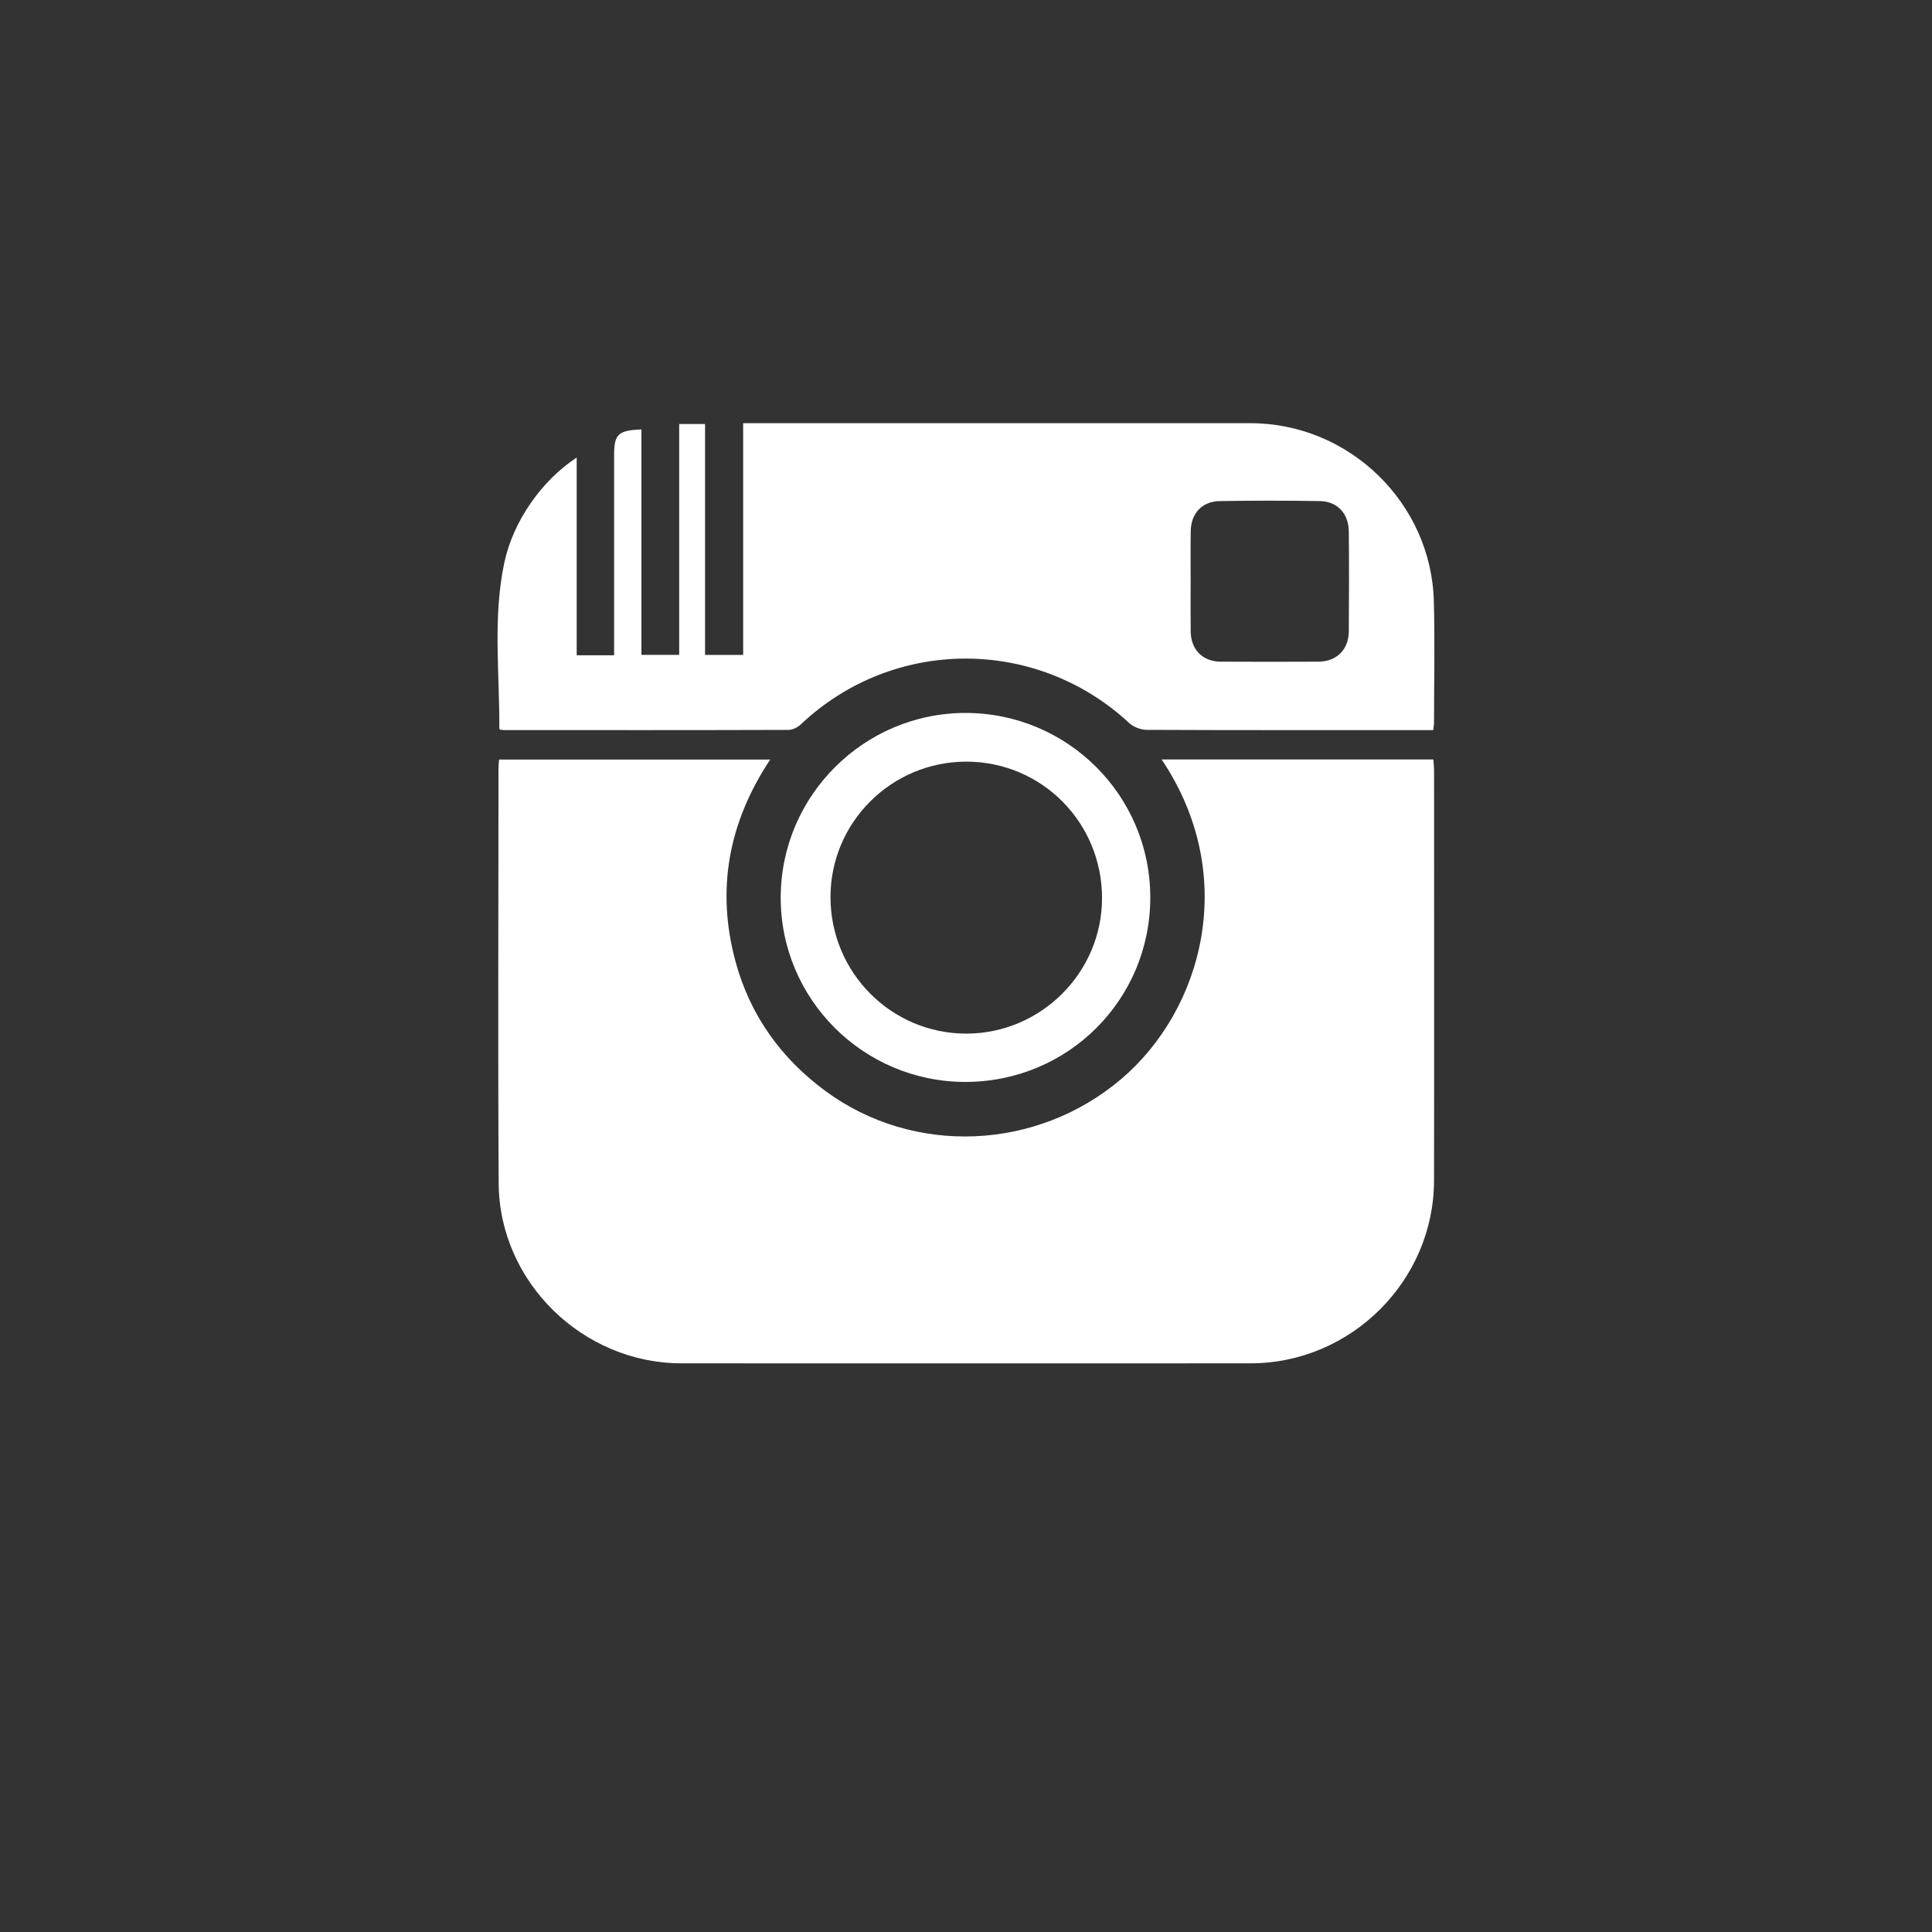 <?xml version="1.0" encoding="utf-8"?>
<!-- Generator: Adobe Illustrator 16.2.1, SVG Export Plug-In . SVG Version: 6.00 Build 0)  -->
<!DOCTYPE svg PUBLIC "-//W3C//DTD SVG 1.1//EN" "http://www.w3.org/Graphics/SVG/1.1/DTD/svg11.dtd">
<svg version="1.1" xmlns="http://www.w3.org/2000/svg" xmlns:xlink="http://www.w3.org/1999/xlink" x="0px" y="0px" width="44px"
	 height="44px" viewBox="0 0 44 44" enable-background="new 0 0 44 44" xml:space="preserve">
<rect x="0" y="0" width="44" height="44" fill="#333333" stroke="none"/>
<g id="tw" display="none">
	<g display="inline">
		<g>
			<path fill-rule="evenodd" clip-rule="evenodd" fill="#FFFFFF" d="M10.671,29.256c2.537,0.192,4.682-0.406,6.741-1.946
				c-2.104-0.291-3.504-1.256-4.315-3.192c0.648-0.042,1.212-0.077,1.991-0.126c-2.236-0.896-3.584-2.277-3.681-4.652
				c0.584,0.133,1.131,0.257,1.678,0.381c-1.691-1.865-2.131-3.837-1.045-6.23c2.622,2.937,5.754,4.65,9.691,4.904
				c0-0.432-0.009-0.772,0.001-1.11c0.059-1.863,0.896-3.271,2.543-4.139c1.695-0.892,3.407-0.786,4.914,0.359
				c0.706,0.537,1.284,0.542,1.993,0.245c0.51-0.213,1.016-0.434,1.646-0.704c-0.25,1.04-0.934,1.66-1.66,2.352
				c0.752,0.148,1.349-0.323,2.16-0.338c-0.363,0.659-0.778,1.116-1.259,1.474c-0.674,0.501-0.876,1.104-0.923,1.942
				c-0.26,4.692-2.307,8.481-6.321,10.923c-4.526,2.754-9.237,2.679-13.889,0.118C10.88,29.484,10.84,29.423,10.671,29.256z"/>
		</g>
	</g>
</g>
<g id="fb" display="none">
	<g display="inline">
		<g>
			<path fill-rule="evenodd" clip-rule="evenodd" fill="#FFFFFF" d="M23.23,17.699c1.348,0,2.578,0,3.879,0
				c-0.154,1.494-0.291,2.843-0.441,4.306c-1.107,0-2.188,0-3.408,0c0,4.146,0,8.179,0,12.289c-1.783,0-3.424,0-5.188,0
				c0-4.07,0-8.107,0-12.225c-0.827,0-1.537,0-2.348,0c0-1.453,0-2.826,0-4.332c0.721,0,1.458,0,2.346,0
				c0-1.021-0.015-1.918,0.003-2.813c0.066-3.37,1.896-5.184,5.251-5.21c1.205-0.01,2.408-0.001,3.736-0.001
				c0,0.494,0,0.865,0,1.237c0,0.941,0,1.883,0,2.969c-0.941,0-1.764-0.015-2.588,0.003c-0.818,0.018-1.258,0.426-1.244,1.279
				C23.24,15.987,23.23,16.774,23.23,17.699z"/>
		</g>
	</g>
</g>
<g id="pin" display="none">
	<g display="inline">
		<g>
			<path fill-rule="evenodd" clip-rule="evenodd" fill="#FFFFFF" d="M20.06,25.836c-0.629,2.881-1.299,5.653-3.457,7.936
				c-0.104-0.384-0.219-0.656-0.246-0.936c-0.149-1.585-0.162-3.162,0.222-4.727c0.493-2.005,0.971-4.015,1.41-6.033
				c0.097-0.446,0.078-0.949-0.02-1.397c-0.241-1.105-0.294-2.183,0.161-3.244c0.342-0.797,0.867-1.403,1.736-1.642
				c1.066-0.293,2.087,0.31,2.211,1.404c0.068,0.601-0.003,1.241-0.137,1.835c-0.266,1.173-0.679,2.314-0.917,3.492
				c-0.281,1.384,0.661,2.442,2.069,2.448c0.723,0.004,1.38-0.236,1.883-0.729c0.462-0.451,0.905-0.961,1.209-1.526
				c0.941-1.749,1.239-3.656,1.021-5.61c-0.185-1.644-1.062-2.886-2.57-3.639c-3.036-1.515-7.079-0.301-8.61,2.666
				c-0.962,1.863-1.261,3.787,0.069,5.665c0.291,0.41,0.148,1.772-0.228,2.015c-0.183,0.118-0.536,0.112-0.75,0.02
				c-0.931-0.405-1.541-1.15-1.925-2.066c-0.846-2.018-0.778-4.04,0.135-6.012c1.375-2.971,3.809-4.53,6.967-5.05
				c1.908-0.314,3.777-0.172,5.571,0.608c3.283,1.428,5.088,4.646,4.627,8.195c-0.2,1.554-0.521,3.081-1.412,4.384
				c-0.554,0.811-1.219,1.605-1.995,2.193C24.847,27.778,22.32,27.672,20.06,25.836z"/>
		</g>
	</g>
</g>
<g id="inst">
	<g>
		<g>
			<path fill-rule="evenodd" clip-rule="evenodd" fill="#FFFFFF" d="M26.455,17.296c2.061,0,4.109,0,6.189,0
				c0.005,0.084,0.016,0.175,0.016,0.266c0,3.108,0.005,6.216-0.001,9.326c-0.004,2.284-1.894,4.161-4.179,4.161
				c-4.32,0.002-8.641,0.002-12.961,0c-2.246,0-4.148-1.852-4.162-4.096c-0.019-3.149-0.004-6.304-0.004-9.455
				c0-0.06,0.007-0.119,0.013-0.2c2.051,0,4.095,0,6.175,0c-0.952,1.434-1.233,2.964-0.79,4.601
				c0.331,1.219,1.031,2.199,2.049,2.949c2.009,1.478,4.81,1.358,6.732-0.271C27.401,22.989,28.228,19.934,26.455,17.296z"/>
			<path fill-rule="evenodd" clip-rule="evenodd" fill="#FFFFFF" d="M14.608,9.78c0,1.704,0,3.407,0,5.134c0.293,0,0.563,0,0.86,0
				c0-1.75,0-3.496,0-5.258c0.205,0,0.382,0,0.589,0c0,1.749,0,3.493,0,5.259c0.299,0,0.57,0,0.868,0c0-1.753,0-3.499,0-5.277
				c0.137,0,0.248,0,0.358,0c3.732,0,7.465,0,11.197,0c2.244,0,4.119,1.814,4.175,4.059c0.024,0.917,0.005,1.836,0.004,2.754
				c0,0.051-0.01,0.101-0.018,0.177c-0.093,0-0.177,0-0.261,0c-2.087,0-4.175,0.003-6.262-0.006
				c-0.137-0.001-0.305-0.065-0.404-0.158c-2.118-1.964-5.371-1.953-7.472,0.03c-0.072,0.069-0.189,0.129-0.286,0.129
				c-2.156,0.007-4.313,0.005-6.469,0.004c-0.035,0-0.068-0.007-0.099-0.01c-0.008-0.012-0.016-0.02-0.016-0.027
				c0.008-1.261-0.152-2.529,0.114-3.776c0.204-0.958,0.861-1.878,1.648-2.393c0,1.511,0,3,0,4.502c0.298,0,0.56,0,0.852,0
				c0-0.117,0-0.219,0-0.32c0-1.412,0-2.824,0-4.235C13.987,9.888,14.074,9.803,14.608,9.78z M27.116,13.238
				c0,0.381-0.004,0.762,0.001,1.143c0.005,0.413,0.27,0.685,0.681,0.688c0.743,0.004,1.488,0.004,2.232,0
				c0.41-0.003,0.684-0.275,0.688-0.685c0.006-0.762,0.007-1.523,0-2.285c-0.004-0.402-0.262-0.681-0.657-0.687
				c-0.762-0.012-1.525-0.013-2.286,0c-0.4,0.006-0.652,0.284-0.657,0.684C27.112,12.476,27.116,12.857,27.116,13.238z"/>
			<path fill-rule="evenodd" clip-rule="evenodd" fill="#FFFFFF" d="M21.985,24.64c-2.327,0-4.215-1.891-4.205-4.213
				c0.01-2.31,1.897-4.188,4.206-4.19c2.328-0.001,4.212,1.881,4.211,4.204C26.196,22.772,24.321,24.64,21.985,24.64z
				 M22.007,17.346c-1.704,0-3.092,1.382-3.093,3.081c-0.001,1.719,1.382,3.113,3.092,3.113c1.697,0,3.092-1.389,3.092-3.085
				C25.099,18.731,23.724,17.347,22.007,17.346z"/>
		</g>
	</g>
</g>
</svg>
